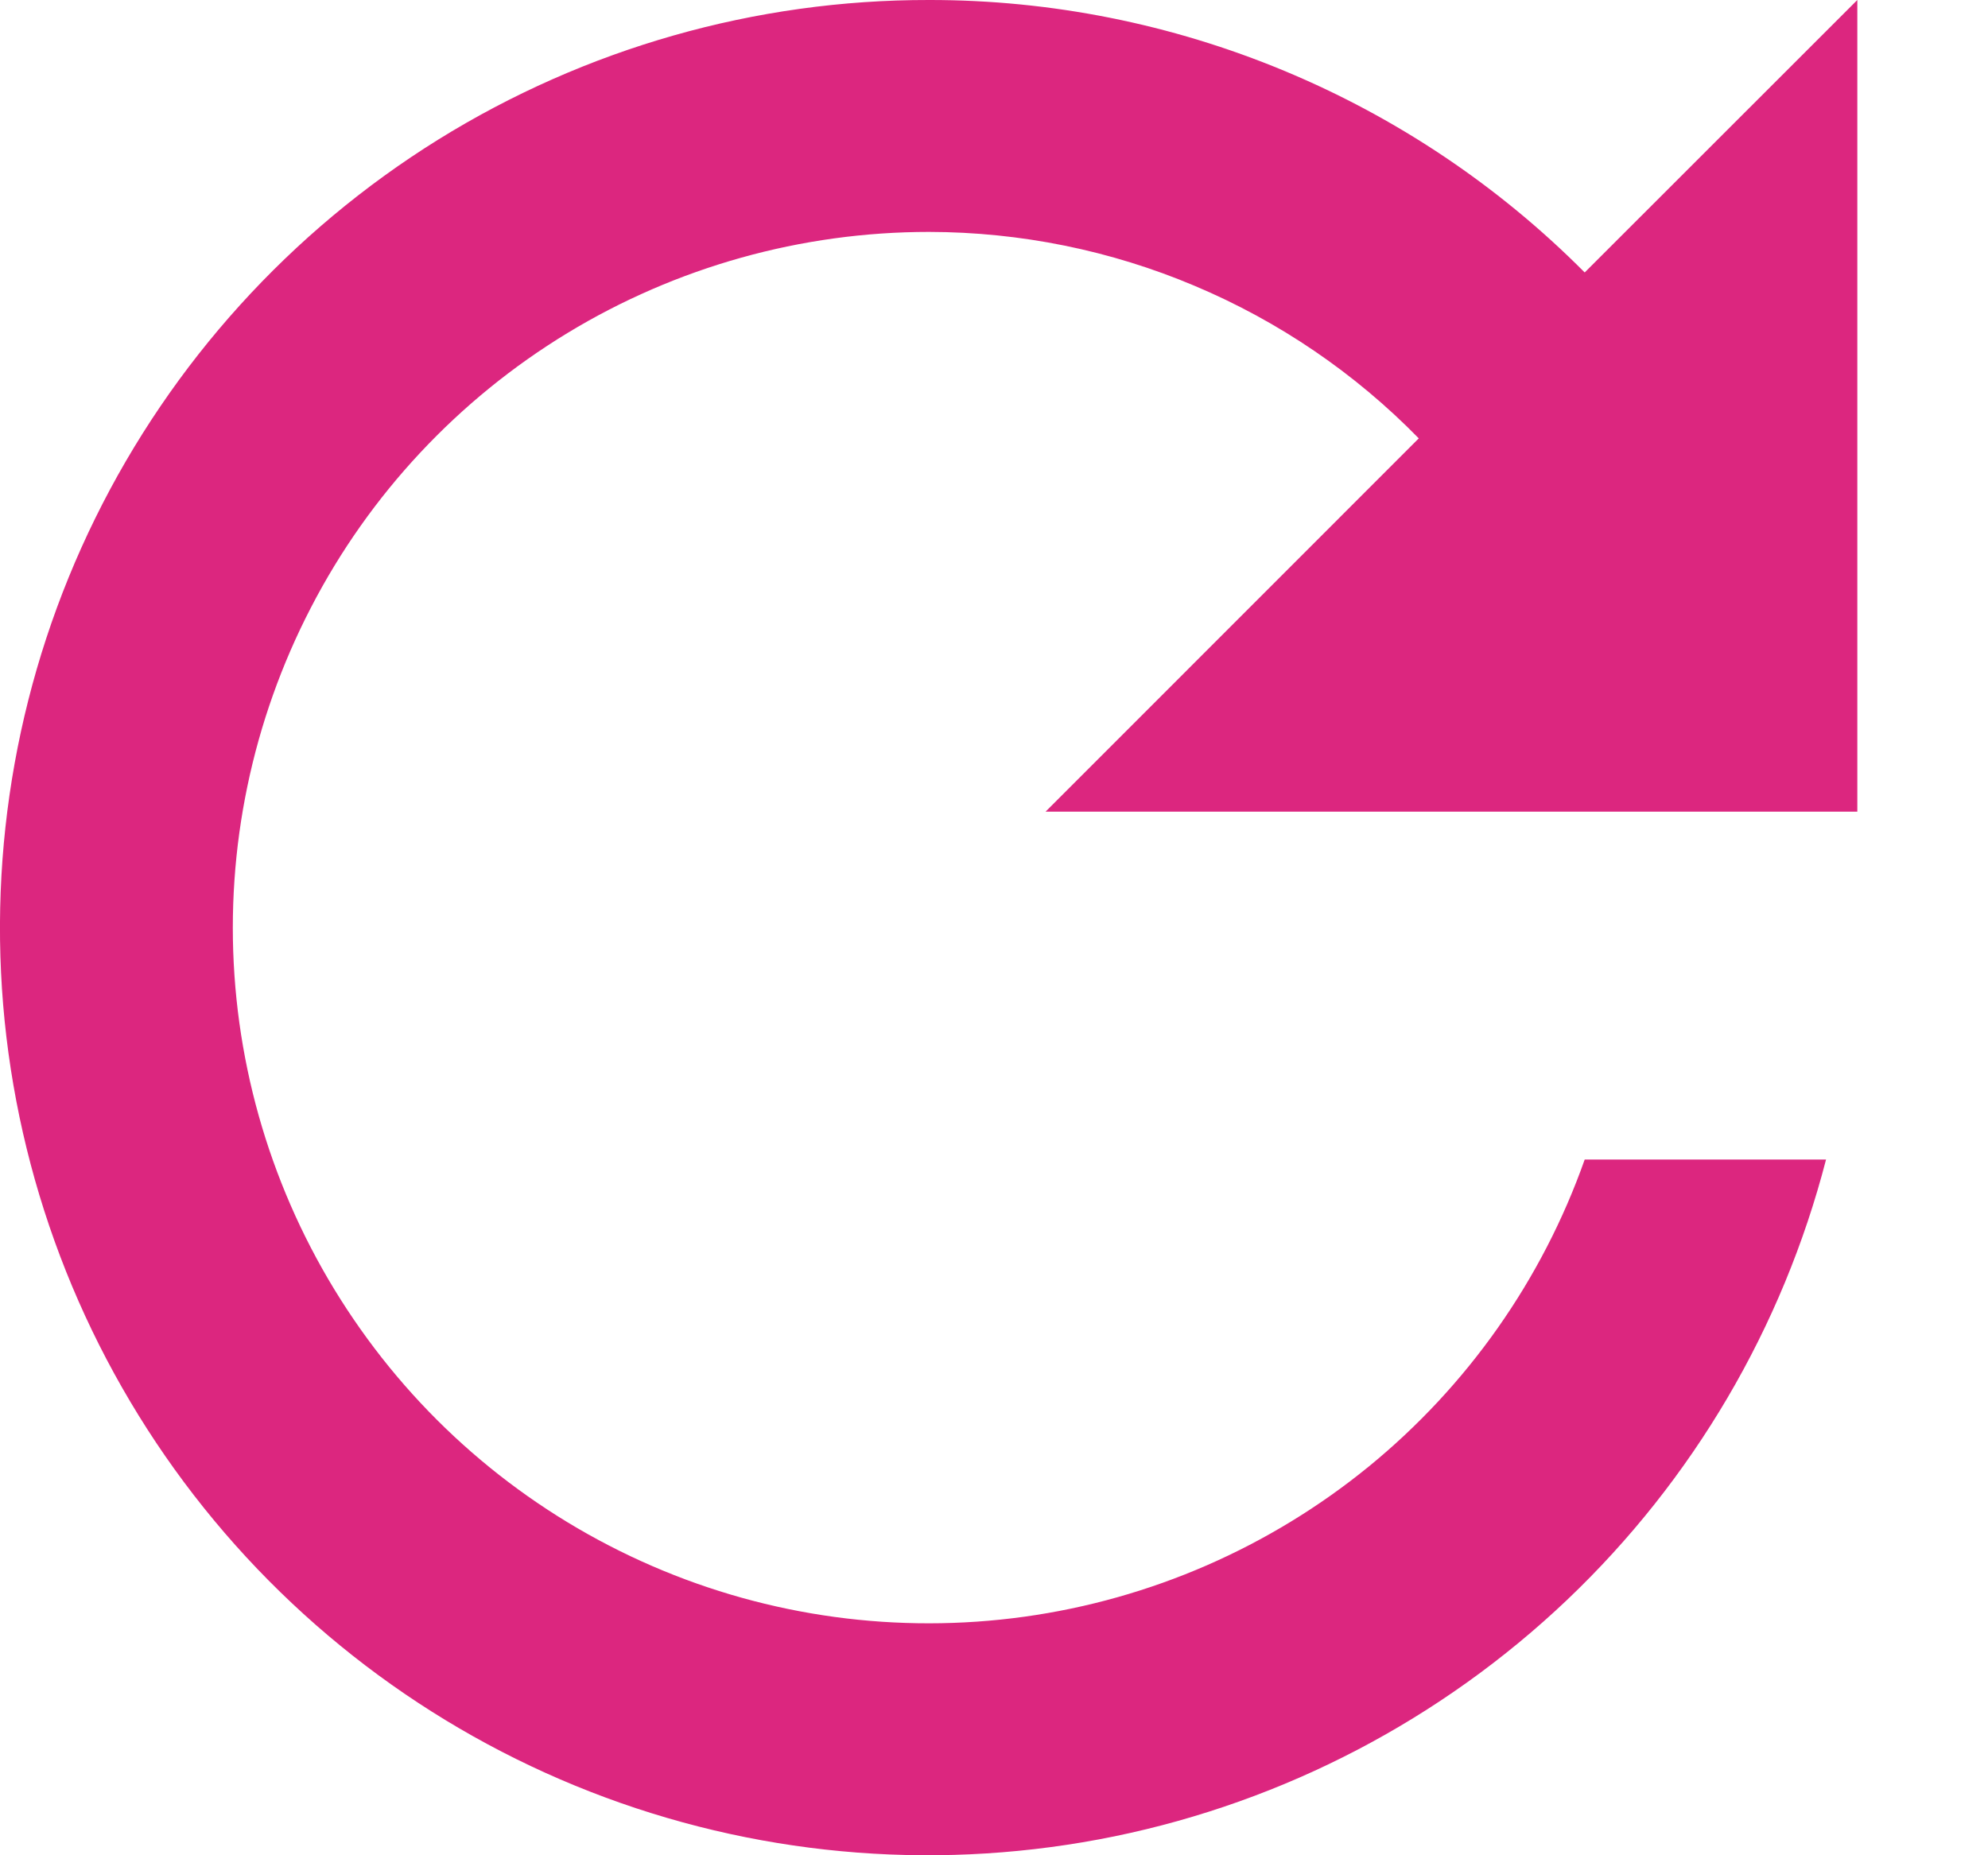 <svg width="15" height="14" viewBox="0 0 15 14" fill="none" xmlns="http://www.w3.org/2000/svg">
<path d="M7.01 6.57727e-06C5.7 -0.002 4.416 0.364 3.304 1.055C2.192 1.747 1.296 2.737 0.718 3.912C0.14 5.087 -0.096 6.401 0.035 7.704C0.167 9.007 0.662 10.247 1.463 11.283C2.264 12.319 3.34 13.109 4.568 13.564C5.796 14.019 7.127 14.12 8.41 13.857C9.693 13.593 10.876 12.974 11.825 12.072C12.774 11.169 13.45 10.018 13.778 8.75H11.957C11.636 9.658 11.072 10.459 10.326 11.068C9.58 11.676 8.681 12.068 7.728 12.2C6.774 12.332 5.803 12.2 4.92 11.817C4.036 11.434 3.275 10.816 2.72 10.03C2.164 9.244 1.835 8.32 1.769 7.36C1.703 6.4 1.903 5.44 2.346 4.585C2.788 3.73 3.458 3.014 4.28 2.514C5.103 2.014 6.047 1.75 7.01 1.75C7.698 1.751 8.38 1.889 9.014 2.157C9.648 2.424 10.223 2.815 10.705 3.308L7.889 6.125H14.014V6.57727e-06L11.957 2.056C11.309 1.404 10.538 0.887 9.689 0.534C8.84 0.181 7.929 -0.001 7.01 6.57727e-06Z" fill="#DC267F"/>
</svg>
